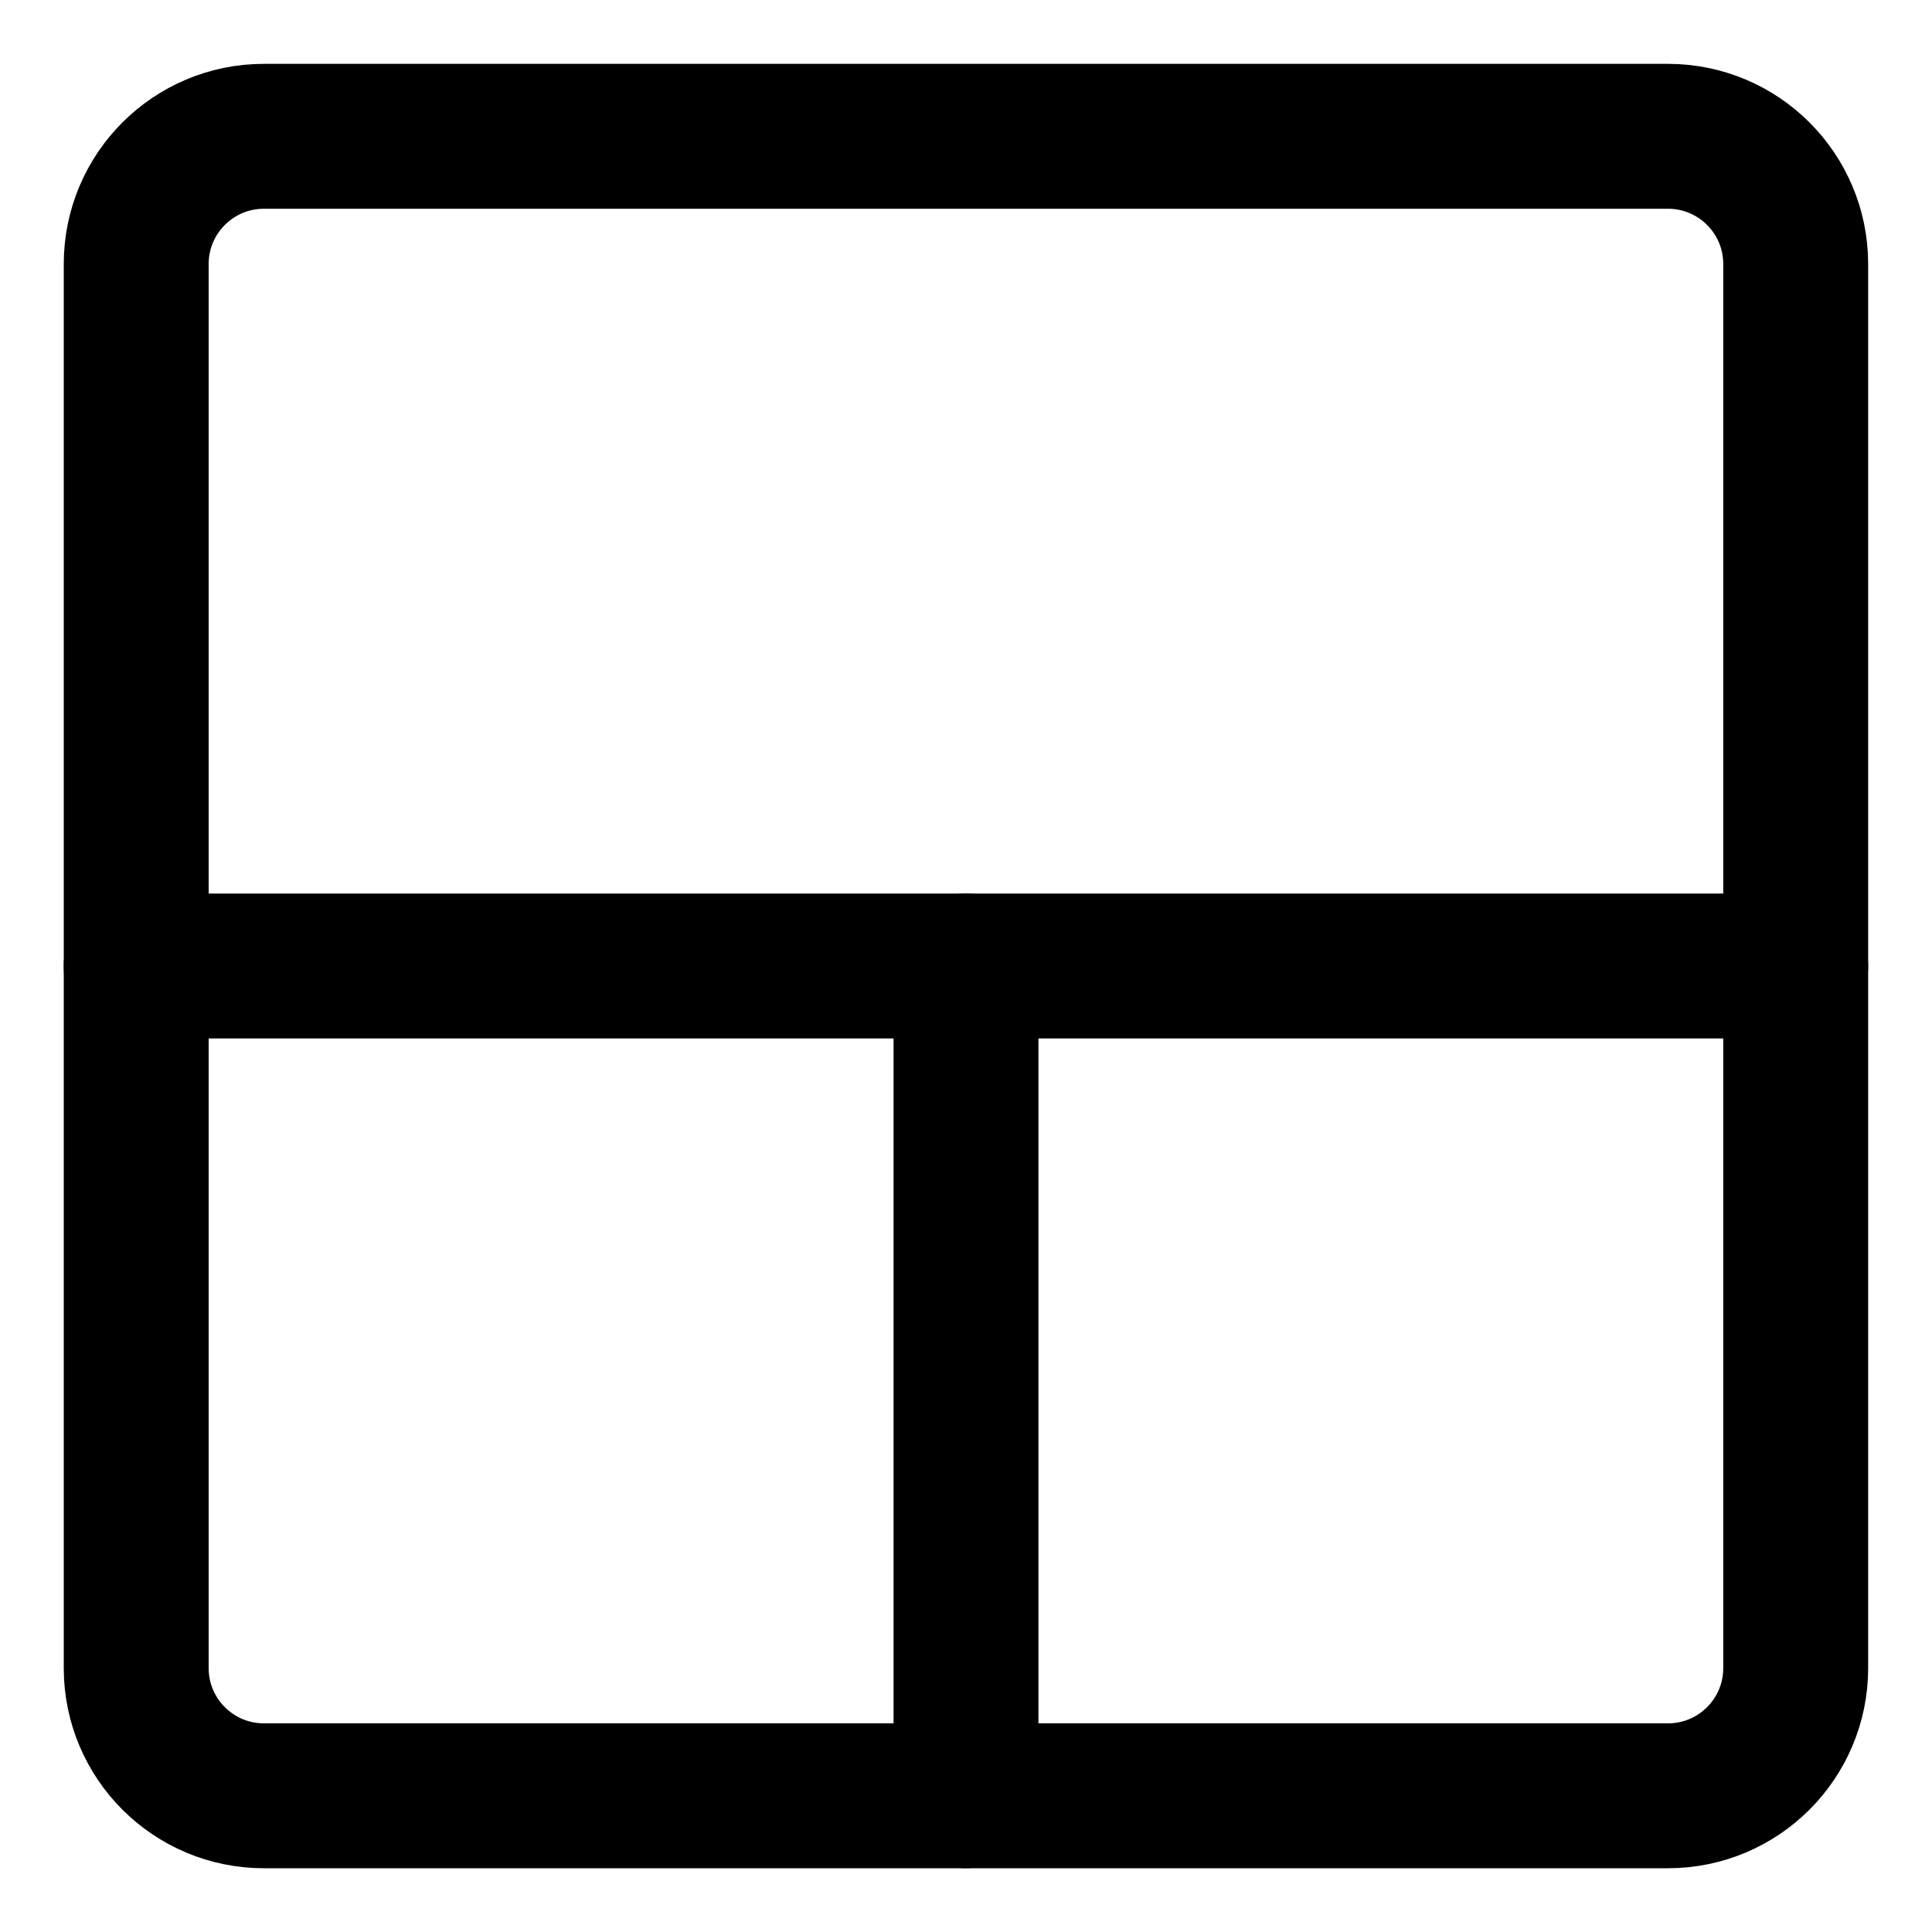 <svg width="20" height="20" viewBox="0 0 20 20" fill="none" xmlns="http://www.w3.org/2000/svg">
<g id="layout-window-26" clip-path="url(#clip0_47_145905)">
<g id="layout-window-26--layout-layouts-window-columns-rows">
<path id="Vector" d="M17.267 1.411H2.732C2.002 1.411 1.41 2.003 1.41 2.733V17.268C1.41 17.998 2.002 18.59 2.732 18.59H17.267C17.997 18.59 18.589 17.998 18.589 17.268V2.733C18.589 2.003 17.997 1.411 17.267 1.411Z" stroke="black" stroke-width="1.5" stroke-linecap="round" stroke-linejoin="round"/>
<path id="Vector 884" d="M10 18.589L10 10" stroke="black" stroke-width="1.5" stroke-linecap="round" stroke-linejoin="round"/>
<path id="Vector_2" d="M1.41 10H18.589" stroke="black" stroke-width="1.5" stroke-linecap="round" stroke-linejoin="round"/>
</g>
</g>
<defs>
<clipPath id="clip0_47_145905">
<rect width="20" height="20" fill="white"/>
</clipPath>
</defs>
</svg>
